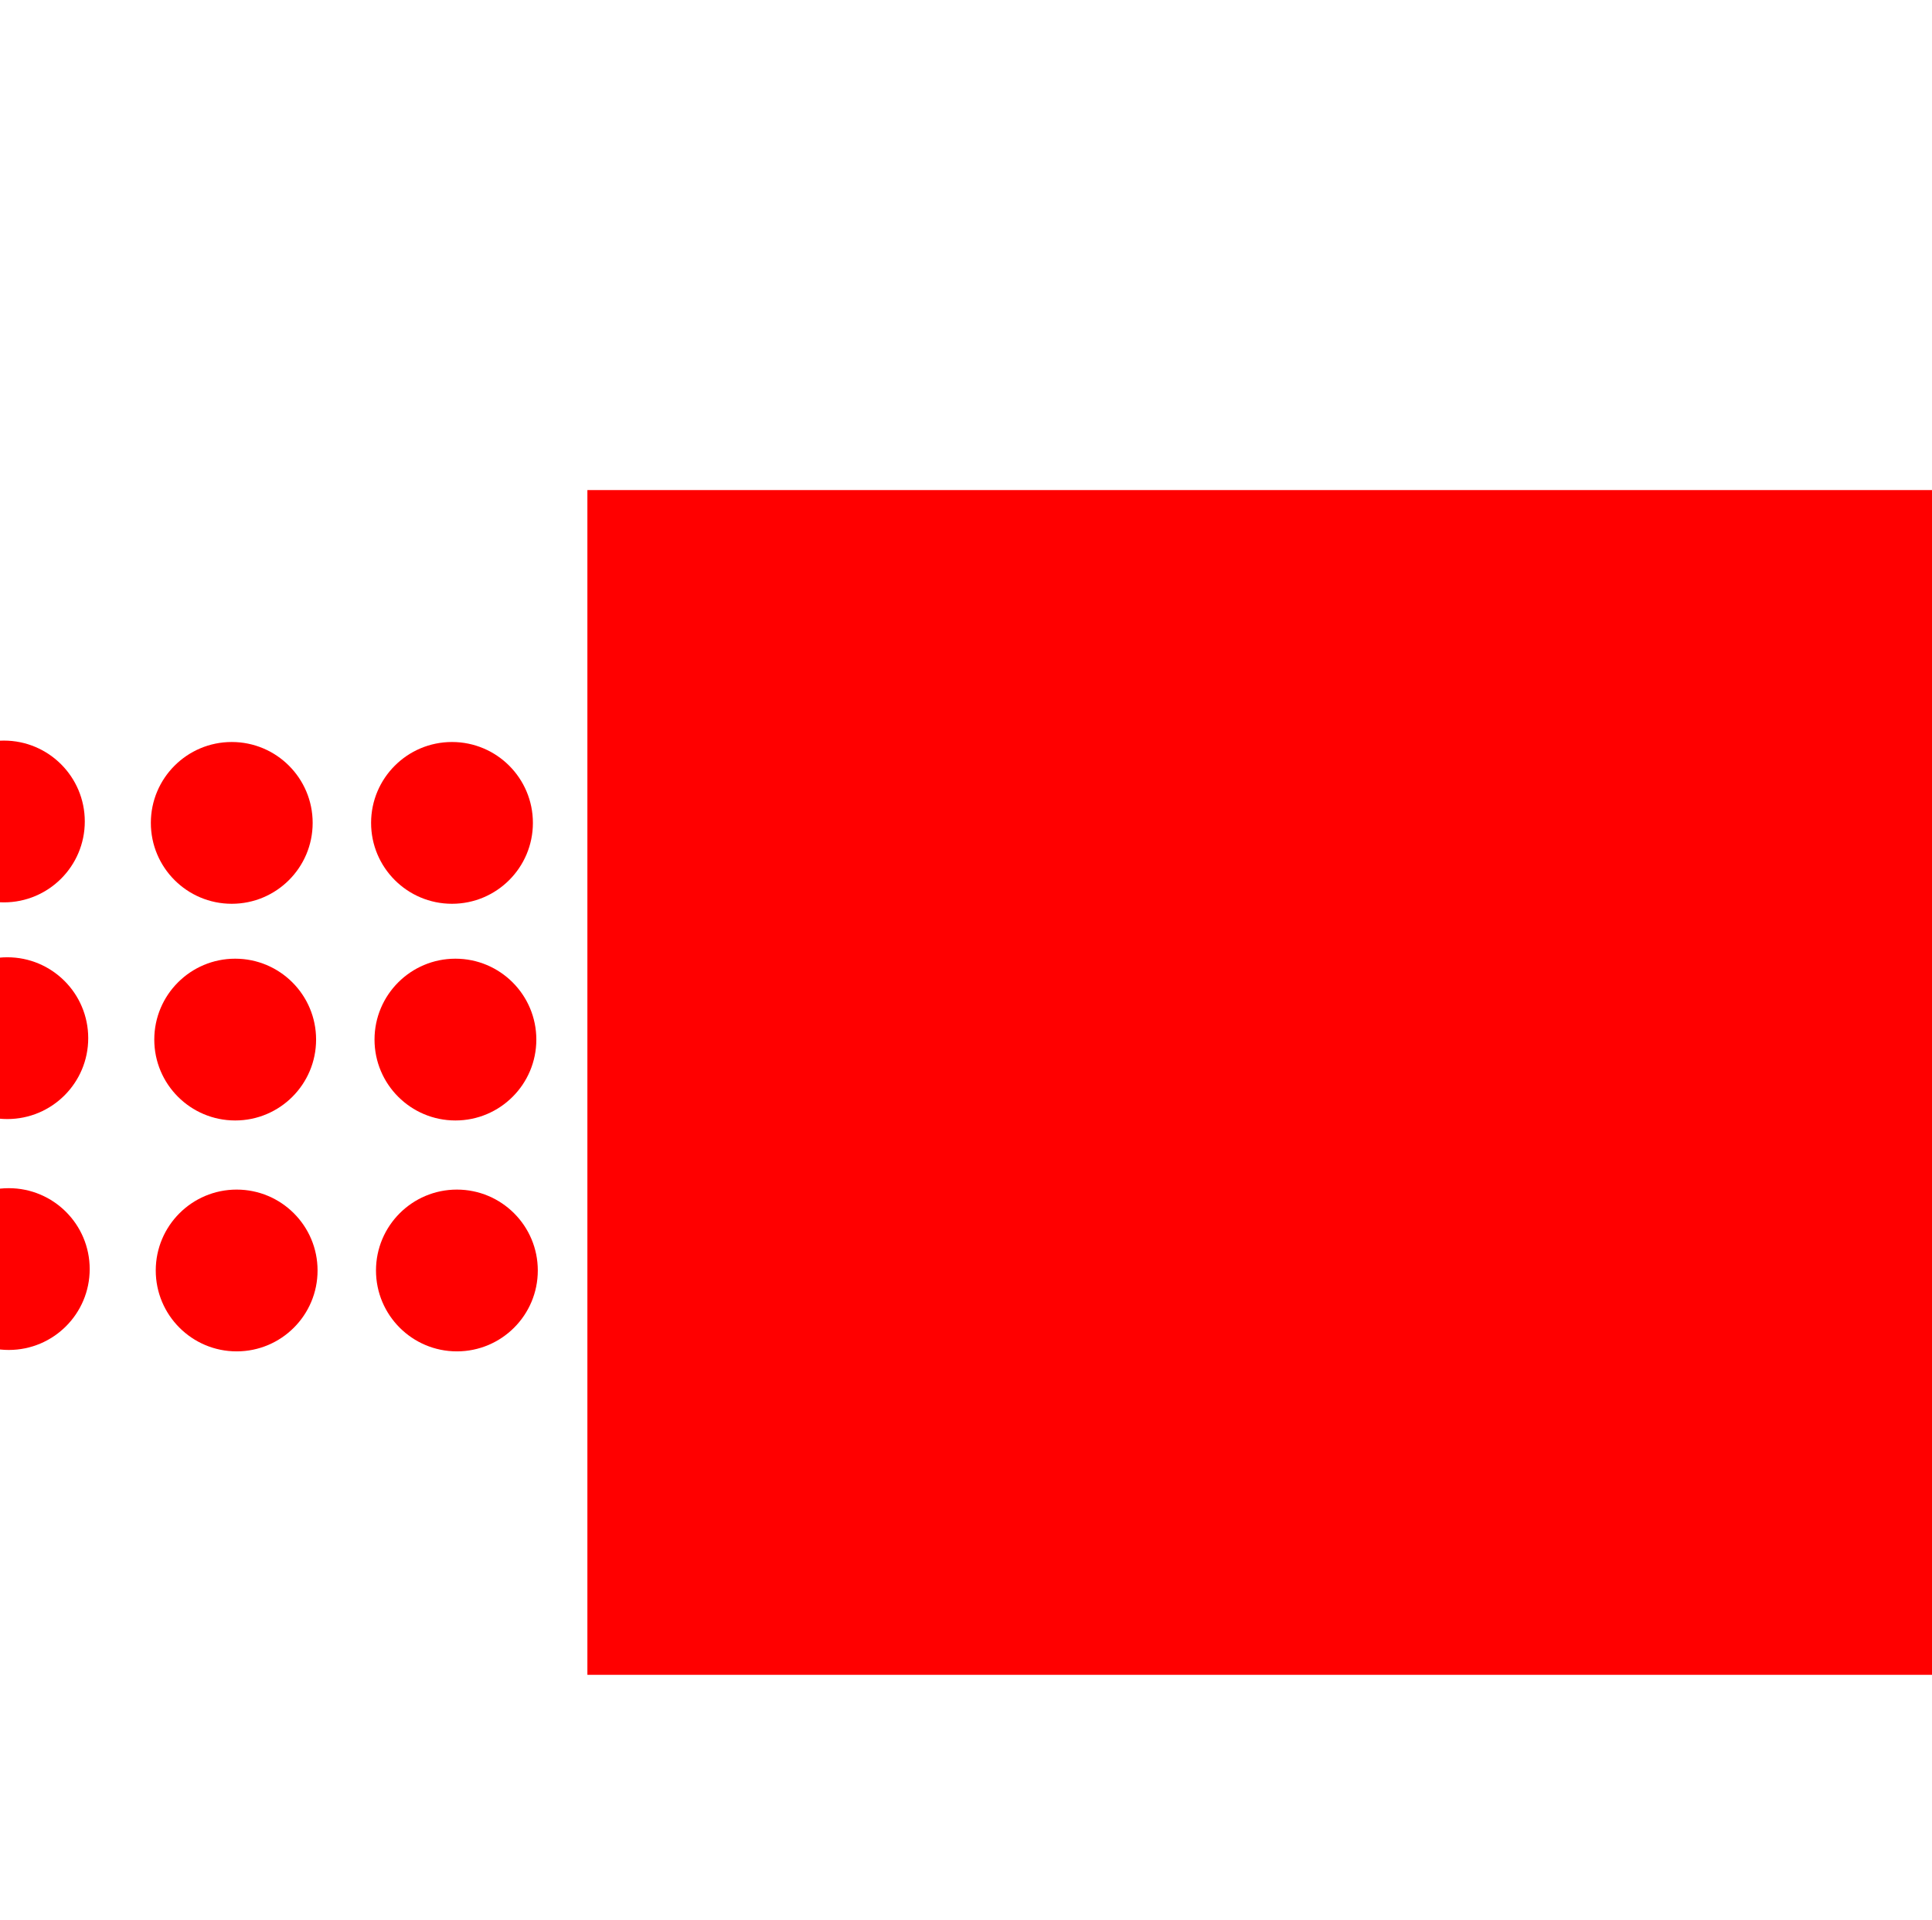 <?xml version="1.0" encoding="UTF-8" standalone="no"?>
<!-- Created with Inkscape (http://www.inkscape.org/) -->

<svg
   xmlns:dc="http://purl.org/dc/elements/1.1/"
   xmlns:cc="http://creativecommons.org/ns#"
   xmlns:rdf="http://www.w3.org/1999/02/22-rdf-syntax-ns#"
   xmlns:svg="http://www.w3.org/2000/svg"
   xmlns="http://www.w3.org/2000/svg"
   xmlns:sodipodi="http://sodipodi.sourceforge.net/DTD/sodipodi-0.dtd"
   xmlns:inkscape="http://www.inkscape.org/namespaces/inkscape"
   width="378.249"
   height="375.967"
   id="svg2"
   version="1.1"
   inkscape:version="0.48.3.1 r9886"
   sodipodi:docname="rosruby_logo.svg"
   inkscape:export-filename="/home/ogutti/ros/rosruby/rosruby_logo.png"
   inkscape:export-xdpi="26.389486"
   inkscape:export-ydpi="26.389486">
  <defs
     id="defs4" />
  <sodipodi:namedview
     id="base"
     pagecolor="#ffffff"
     bordercolor="#666666"
     borderopacity="1.0"
     inkscape:pageopacity="0.0"
     inkscape:pageshadow="2"
     inkscape:zoom="1"
     inkscape:cx="216.99661"
     inkscape:cy="86.611542"
     inkscape:document-units="px"
     inkscape:current-layer="layer1"
     showgrid="false"
     inkscape:window-width="1400"
     inkscape:window-height="1026"
     inkscape:window-x="0"
     inkscape:window-y="24"
     inkscape:window-maximized="1"
     fit-margin-top="10"
     fit-margin-right="10"
     fit-margin-bottom="10"
     fit-margin-left="10" />
  <g
     inkscape:groupmode="layer"
     id="layer2"
     inkscape:label="レイヤー"
     style="display:none"
     transform="translate(-202.571,-306.362)" />
  <g
     inkscape:label="レイヤー 1"
     inkscape:groupmode="layer"
     id="layer1"
     style="display:inline"
     transform="translate(-202.571,-306.362)">
    <g
       id="g3000"
       transform="matrix(0.336,0,0,0.336,116.067,345.088)"
       inkscape:export-filename="/home/ogutti/ros/rosruby/rosruby_logo.png"
       inkscape:export-xdpi="90"
       inkscape:export-ydpi="90">
      <path
         transform="translate(4,4)"
         d="m 302.857,359.505 c 0,26.036 -21.107,47.143 -47.143,47.143 -26.036,0 -47.143,-21.107 -47.143,-47.143 0,-26.036 21.107,-47.143 47.143,-47.143 26.036,0 47.143,21.107 47.143,47.143 z"
         sodipodi:ry="47.142857"
         sodipodi:rx="47.142857"
         sodipodi:cy="359.50504"
         sodipodi:cx="255.71428"
         id="path2997"
         style="fill:#ff0000;fill-rule:evenodd;stroke:none"
         sodipodi:type="arc" />
      <path
         d="m 302.857,359.505 c 0,26.036 -21.107,47.143 -47.143,47.143 -26.036,0 -47.143,-21.107 -47.143,-47.143 0,-26.036 21.107,-47.143 47.143,-47.143 26.036,0 47.143,21.107 47.143,47.143 z"
         sodipodi:ry="47.142857"
         sodipodi:rx="47.142857"
         sodipodi:cy="359.50504"
         sodipodi:cx="255.71428"
         id="path2997-8"
         style="fill:#ff0000;fill-rule:evenodd;stroke:none;display:inline"
         sodipodi:type="arc"
         transform="translate(6,130.286)" />
      <path
         d="m 302.857,359.505 c 0,26.036 -21.107,47.143 -47.143,47.143 -26.036,0 -47.143,-21.107 -47.143,-47.143 0,-26.036 21.107,-47.143 47.143,-47.143 26.036,0 47.143,21.107 47.143,47.143 z"
         sodipodi:ry="47.142857"
         sodipodi:rx="47.142857"
         sodipodi:cy="359.50504"
         sodipodi:cx="255.71428"
         id="path2997-6"
         style="fill:#ff0000;fill-rule:evenodd;stroke:none;display:inline"
         sodipodi:type="arc"
         transform="translate(6.857,264.857)" />
      <path
         transform="translate(136.776,4.824)"
         d="m 302.857,359.505 c 0,26.036 -21.107,47.143 -47.143,47.143 -26.036,0 -47.143,-21.107 -47.143,-47.143 0,-26.036 21.107,-47.143 47.143,-47.143 26.036,0 47.143,21.107 47.143,47.143 z"
         sodipodi:ry="47.142857"
         sodipodi:rx="47.142857"
         sodipodi:cy="359.50504"
         sodipodi:cx="255.71428"
         id="path2997-4"
         style="fill:#ff0000;fill-rule:evenodd;stroke:none;display:inline"
         sodipodi:type="arc" />
      <path
         d="m 302.857,359.505 c 0,26.036 -21.107,47.143 -47.143,47.143 -26.036,0 -47.143,-21.107 -47.143,-47.143 0,-26.036 21.107,-47.143 47.143,-47.143 26.036,0 47.143,21.107 47.143,47.143 z"
         sodipodi:ry="47.142857"
         sodipodi:rx="47.142857"
         sodipodi:cy="359.50504"
         sodipodi:cx="255.71428"
         id="path2997-8-7"
         style="fill:#ff0000;fill-rule:evenodd;stroke:none;display:inline"
         sodipodi:type="arc"
         transform="translate(138.776,131.11)" />
      <path
         d="m 302.857,359.505 c 0,26.036 -21.107,47.143 -47.143,47.143 -26.036,0 -47.143,-21.107 -47.143,-47.143 0,-26.036 21.107,-47.143 47.143,-47.143 26.036,0 47.143,21.107 47.143,47.143 z"
         sodipodi:ry="47.142857"
         sodipodi:rx="47.142857"
         sodipodi:cy="359.50504"
         sodipodi:cx="255.71428"
         id="path2997-6-7"
         style="fill:#ff0000;fill-rule:evenodd;stroke:none;display:inline"
         sodipodi:type="arc"
         transform="translate(139.633,265.682)" />
      <path
         transform="translate(265.106,4.824)"
         d="m 302.857,359.505 c 0,26.036 -21.107,47.143 -47.143,47.143 -26.036,0 -47.143,-21.107 -47.143,-47.143 0,-26.036 21.107,-47.143 47.143,-47.143 26.036,0 47.143,21.107 47.143,47.143 z"
         sodipodi:ry="47.142857"
         sodipodi:rx="47.142857"
         sodipodi:cy="359.50504"
         sodipodi:cx="255.71428"
         id="path2997-4-8"
         style="fill:#ff0000;fill-rule:evenodd;stroke:none;display:inline"
         sodipodi:type="arc" />
      <path
         d="m 302.857,359.505 c 0,26.036 -21.107,47.143 -47.143,47.143 -26.036,0 -47.143,-21.107 -47.143,-47.143 0,-26.036 21.107,-47.143 47.143,-47.143 26.036,0 47.143,21.107 47.143,47.143 z"
         sodipodi:ry="47.142857"
         sodipodi:rx="47.142857"
         sodipodi:cy="359.50504"
         sodipodi:cx="255.71428"
         id="path2997-8-7-9"
         style="fill:#ff0000;fill-rule:evenodd;stroke:none;display:inline"
         sodipodi:type="arc"
         transform="translate(267.106,131.11)" />
      <path
         d="m 302.857,359.505 c 0,26.036 -21.107,47.143 -47.143,47.143 -26.036,0 -47.143,-21.107 -47.143,-47.143 0,-26.036 21.107,-47.143 47.143,-47.143 26.036,0 47.143,21.107 47.143,47.143 z"
         sodipodi:ry="47.142857"
         sodipodi:rx="47.142857"
         sodipodi:cy="359.50504"
         sodipodi:cx="255.71428"
         id="path2997-6-7-8"
         style="fill:#ff0000;fill-rule:evenodd;stroke:none;display:inline"
         sodipodi:type="arc"
         transform="translate(267.963,265.682)" />
    </g>
    <flowRoot
       xml:space="preserve"
       id="flowRoot2992"
       style="font-size:40px;font-style:normal;font-weight:normal;line-height:125%;letter-spacing:0px;word-spacing:0px;fill:#ff0000;fill-opacity:1;stroke:none;font-family:Sans"
       transform="translate(-118.429,398.362)"
       inkscape:export-filename="/home/ogutti/ros/rosruby/rosruby_logo.png"
       inkscape:export-xdpi="90"
       inkscape:export-ydpi="90"><flowRegion
         id="flowRegion2994"><rect
           id="rect2996"
           width="632"
           height="232"
           x="436"
           y="3.967"
           style="fill:#ff0000" /></flowRegion><flowPara
         id="flowPara2998"
         style="font-size:144px;font-style:normal;font-variant:normal;font-weight:normal;font-stretch:normal;text-align:start;line-height:125%;writing-mode:lr-tb;text-anchor:start;font-family:Sans;-inkscape-font-specification:Sans;fill:#ff0000">rosruby</flowPara></flowRoot>  </g>
</svg>
